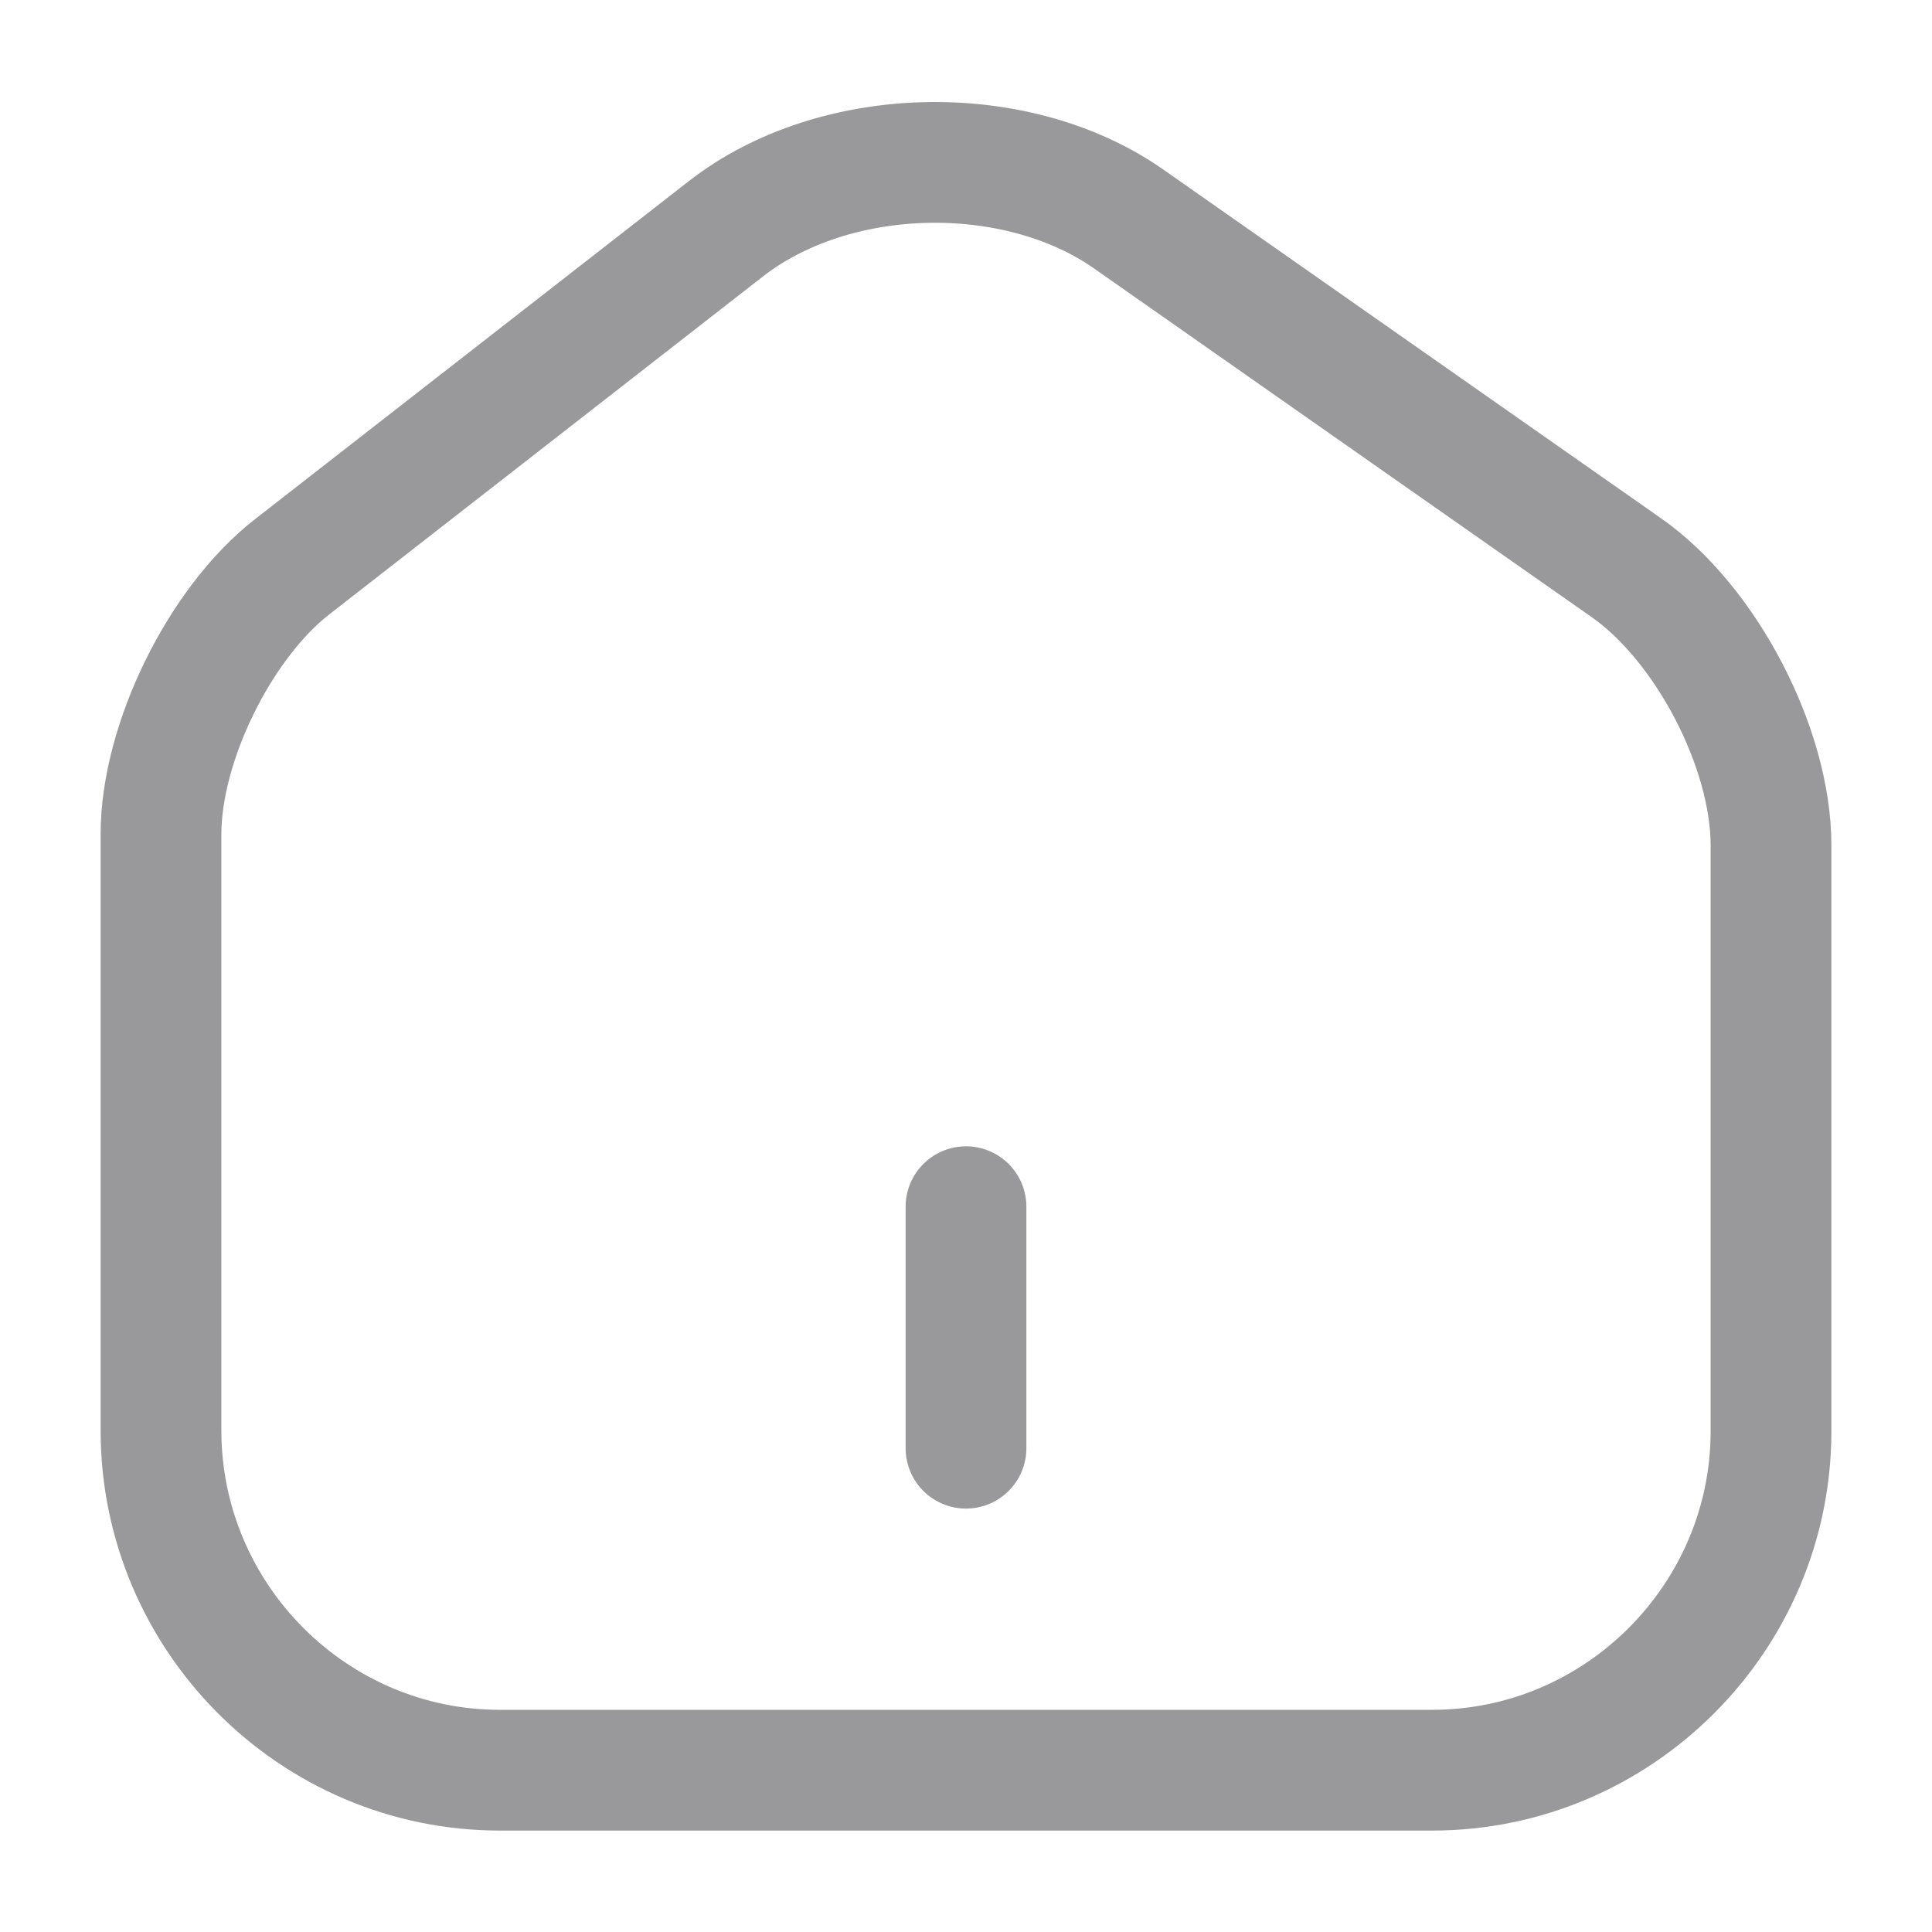 <svg width="24" height="24" viewBox="0 0 24 24" fill="none" xmlns="http://www.w3.org/2000/svg">
  <path d="M9.02 2.84L3.63 7.04C2.73 7.74 2 9.23 2 10.36V17.77C2 20.09 3.89 21.99 6.21 21.99H17.79C20.11 21.99 22 20.09 22 17.78V10.5C22 9.29 21.19 7.74 20.2 7.05L14.02 2.72C12.62 1.74 10.37 1.79 9.02 2.84Z" stroke="#010206" stroke-opacity="0.4" stroke-width="1.5" stroke-linecap="round" stroke-linejoin="round" />
  <path d="M12 17.99V14.99" stroke="#010206" stroke-opacity="0.4" stroke-width="1.5" stroke-linecap="round" stroke-linejoin="round" />
</svg>
  